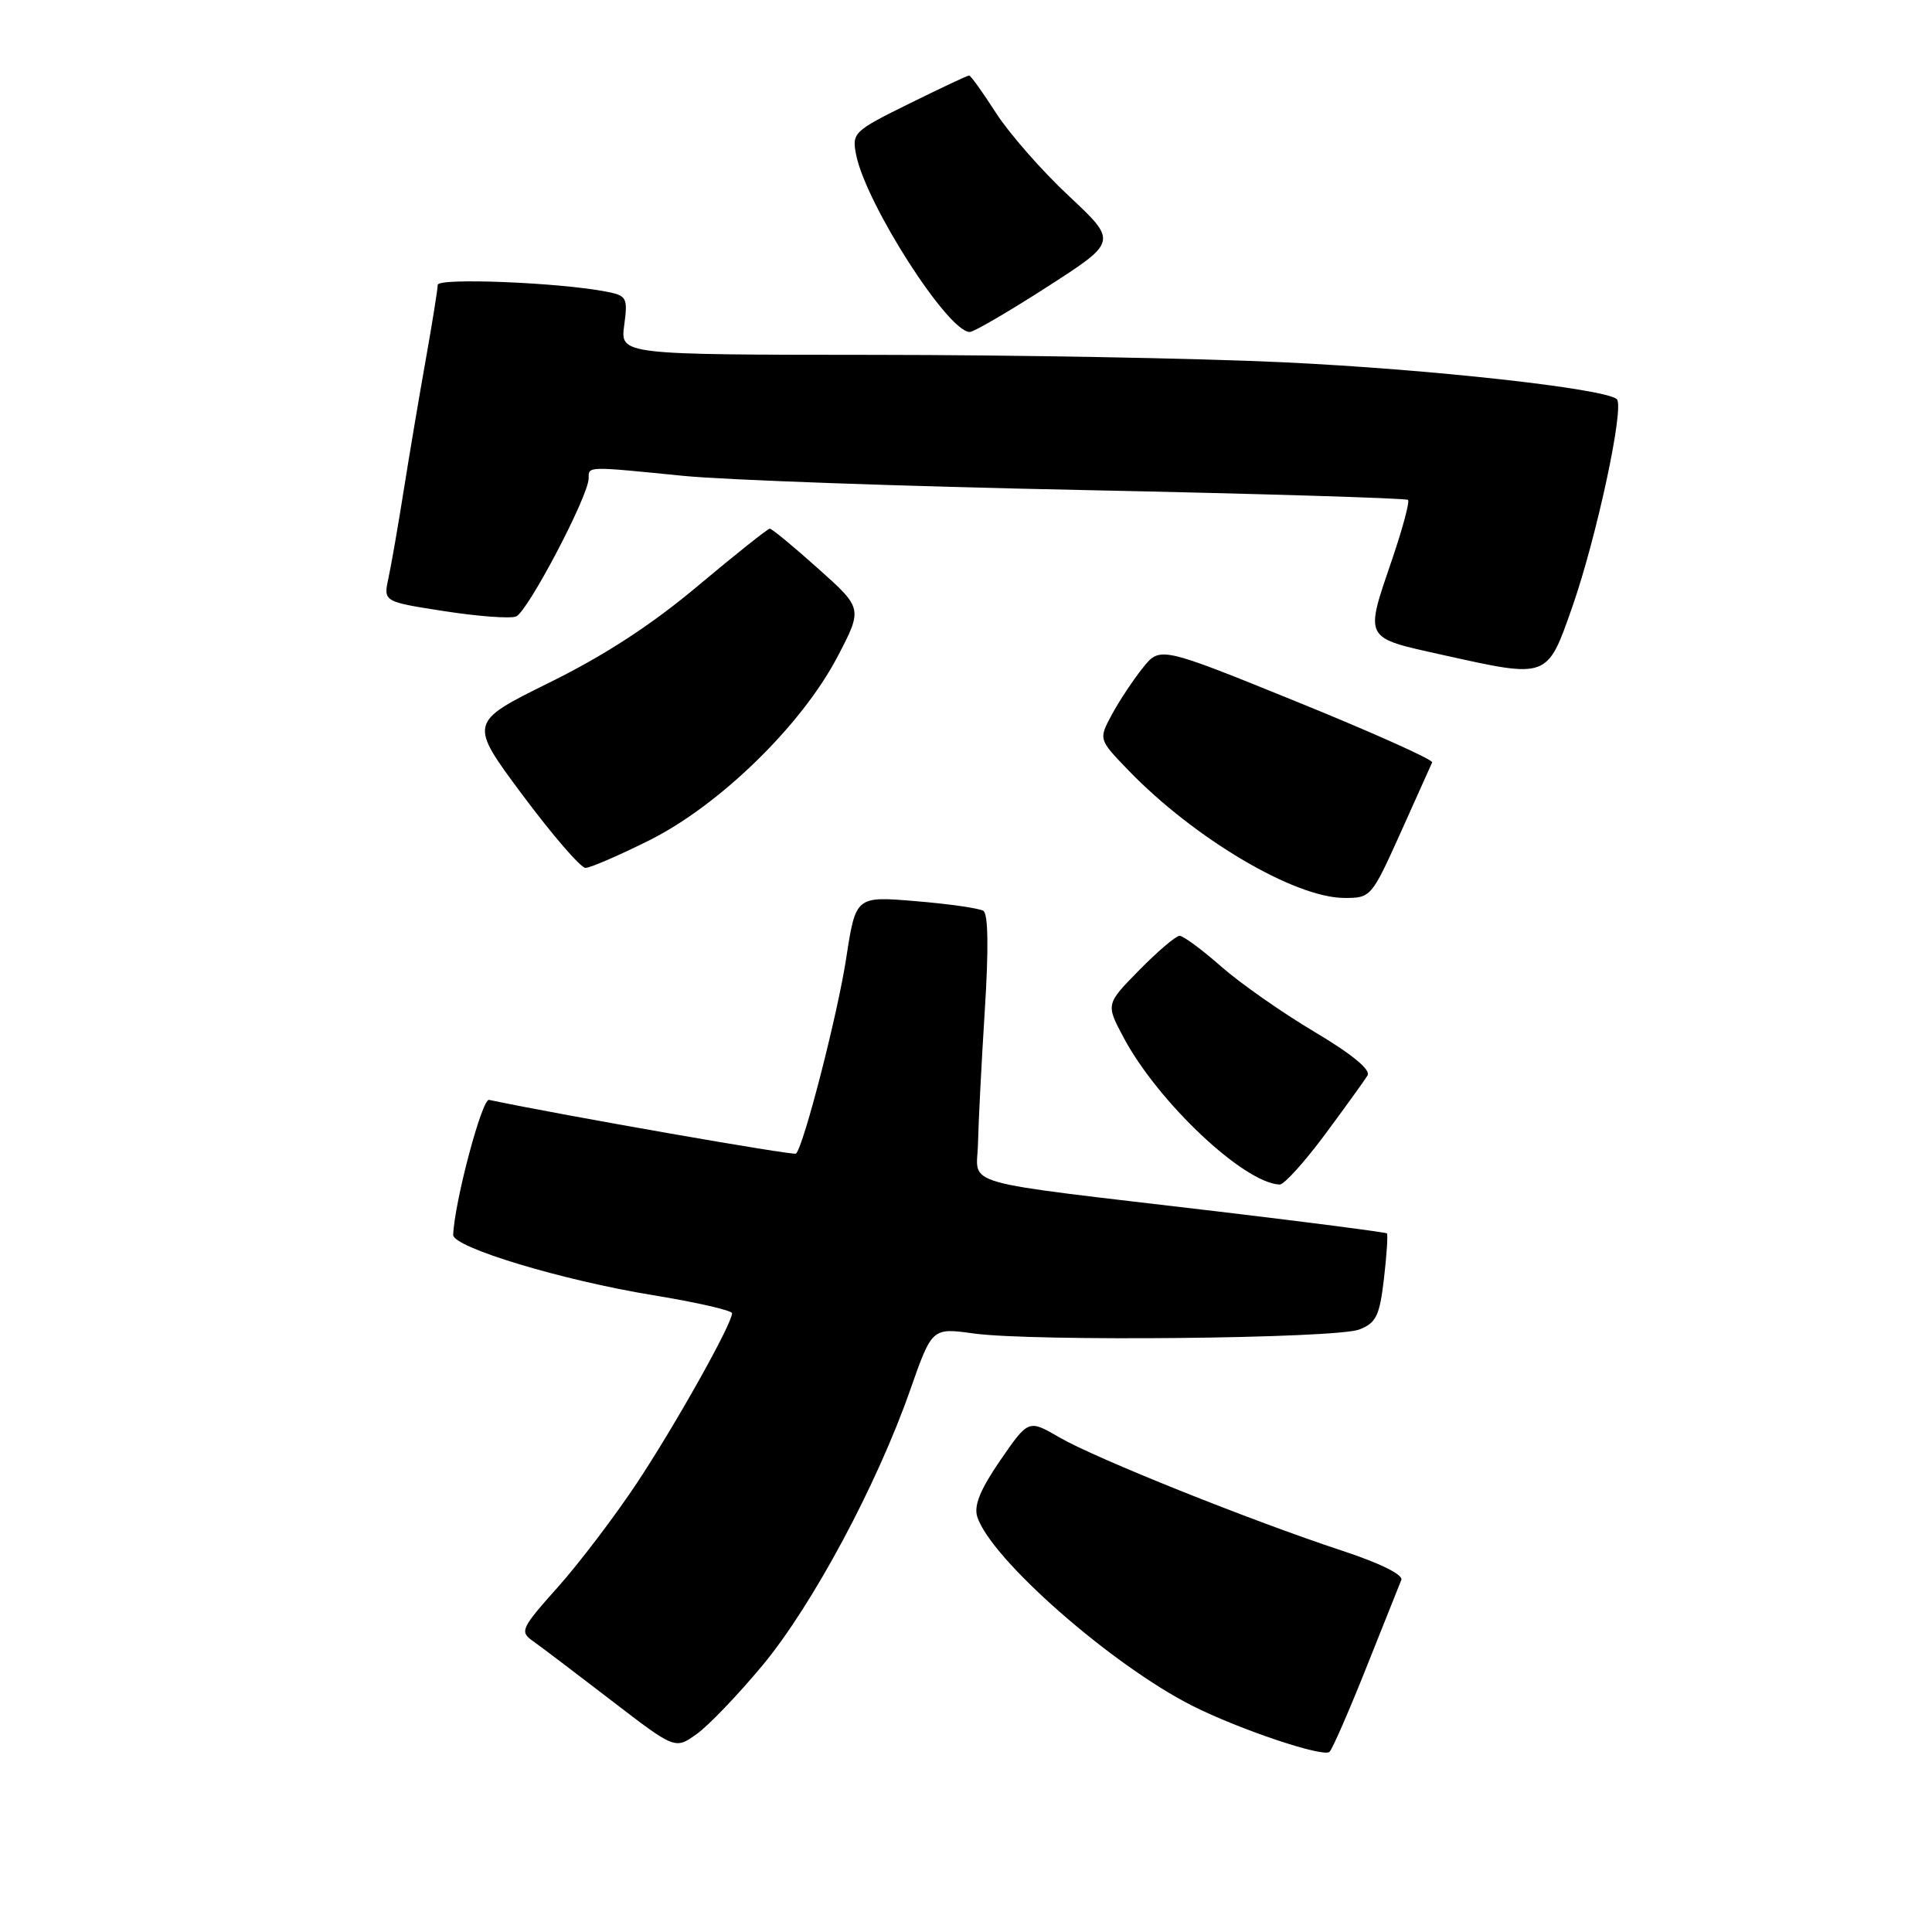 <?xml version="1.0" encoding="UTF-8" standalone="no"?>
<!DOCTYPE svg PUBLIC "-//W3C//DTD SVG 1.1//EN" "http://www.w3.org/Graphics/SVG/1.1/DTD/svg11.dtd" >
<svg xmlns="http://www.w3.org/2000/svg" xmlns:xlink="http://www.w3.org/1999/xlink" version="1.1" viewBox="0 0 256 256">
 <g >
 <path fill="currentColor"
d=" M 181.03 221.00 C 183.34 215.22 185.42 209.98 185.68 209.35 C 185.95 208.66 182.87 207.13 177.82 205.47 C 165.77 201.50 145.16 193.24 140.39 190.47 C 136.28 188.08 136.28 188.08 132.55 193.49 C 129.91 197.33 129.02 199.49 129.49 200.97 C 131.26 206.54 147.27 220.61 158.00 226.03 C 164.18 229.15 175.35 232.90 176.17 232.13 C 176.54 231.78 178.73 226.78 181.03 221.00 Z  M 101.07 220.63 C 107.66 212.68 116.19 196.78 120.59 184.22 C 123.50 175.93 123.50 175.93 129.00 176.69 C 136.87 177.78 177.00 177.37 180.10 176.17 C 182.35 175.30 182.80 174.38 183.38 169.44 C 183.75 166.29 183.92 163.59 183.77 163.43 C 183.61 163.28 173.59 161.98 161.49 160.54 C 126.11 156.35 129.48 157.31 129.59 151.48 C 129.65 148.74 130.05 140.83 130.49 133.90 C 131.01 125.76 130.94 121.08 130.30 120.69 C 129.75 120.35 125.73 119.77 121.35 119.41 C 113.39 118.74 113.39 118.74 112.12 127.01 C 110.99 134.39 106.51 151.82 105.48 152.86 C 105.18 153.15 74.50 147.78 64.80 145.74 C 63.87 145.54 60.22 159.26 60.05 163.62 C 59.98 165.27 74.52 169.66 86.54 171.62 C 92.29 172.56 97.00 173.64 97.00 174.01 C 97.00 175.43 89.51 188.79 84.40 196.50 C 81.48 200.90 76.76 207.12 73.91 210.31 C 69.02 215.79 68.84 216.20 70.62 217.45 C 71.65 218.18 76.31 221.71 80.98 225.30 C 89.45 231.81 89.45 231.81 92.30 229.78 C 93.87 228.67 97.82 224.54 101.07 220.63 Z  M 175.56 150.33 C 178.28 146.67 180.82 143.14 181.21 142.50 C 181.66 141.75 179.11 139.66 174.15 136.71 C 169.88 134.17 164.32 130.28 161.79 128.05 C 159.26 125.82 156.79 124.00 156.30 124.00 C 155.82 124.00 153.42 126.04 150.97 128.53 C 146.53 133.05 146.53 133.05 148.85 137.42 C 153.40 146.00 164.80 156.76 169.56 156.96 C 170.14 156.98 172.84 154.00 175.56 150.33 Z  M 185.59 110.33 C 187.74 105.56 189.62 101.37 189.77 101.02 C 189.92 100.67 181.87 97.06 171.87 93.00 C 153.71 85.63 153.71 85.63 151.40 88.53 C 150.13 90.12 148.29 92.90 147.32 94.70 C 145.56 97.97 145.56 97.97 149.53 102.08 C 158.24 111.10 171.49 118.94 178.09 118.98 C 181.64 119.00 181.73 118.90 185.59 110.33 Z  M 86.05 111.34 C 95.37 106.68 106.22 96.09 110.95 87.06 C 114.32 80.62 114.32 80.62 108.41 75.34 C 105.16 72.43 102.28 70.05 102.00 70.05 C 101.72 70.06 97.45 73.46 92.50 77.61 C 86.36 82.77 80.10 86.85 72.79 90.45 C 62.09 95.74 62.09 95.74 69.26 105.37 C 73.21 110.67 76.95 115.00 77.58 115.00 C 78.21 115.00 82.02 113.35 86.05 111.34 Z  M 208.31 80.50 C 211.56 71.23 215.29 53.86 214.23 52.89 C 212.67 51.48 189.41 48.91 169.94 48.00 C 158.70 47.47 134.36 47.03 115.85 47.02 C 82.19 47.00 82.19 47.00 82.71 43.11 C 83.20 39.45 83.06 39.18 80.37 38.65 C 74.11 37.43 58.00 36.78 58.00 37.75 C 58.00 38.29 57.29 42.73 56.42 47.62 C 55.55 52.50 54.23 60.33 53.49 65.00 C 52.75 69.67 51.84 74.90 51.47 76.61 C 50.80 79.73 50.80 79.73 58.87 80.98 C 63.31 81.67 67.59 81.99 68.38 81.69 C 69.90 81.10 78.00 65.70 78.00 63.38 C 78.00 61.76 77.67 61.77 90.50 63.05 C 96.00 63.60 119.77 64.45 143.33 64.93 C 166.88 65.42 186.34 66.01 186.57 66.24 C 186.81 66.47 185.87 69.97 184.50 74.01 C 180.80 84.86 180.58 84.43 191.25 86.80 C 205.15 89.89 204.99 89.95 208.31 80.50 Z  M 138.79 37.99 C 148.08 32.01 148.08 32.01 141.62 25.96 C 138.06 22.64 133.72 17.68 131.97 14.96 C 130.22 12.23 128.62 10.00 128.41 10.00 C 128.20 10.00 124.62 11.69 120.44 13.75 C 113.11 17.37 112.87 17.60 113.44 20.50 C 114.73 27.02 125.62 44.01 128.50 43.99 C 129.05 43.98 133.68 41.28 138.79 37.99 Z "/>
</g>
</svg>